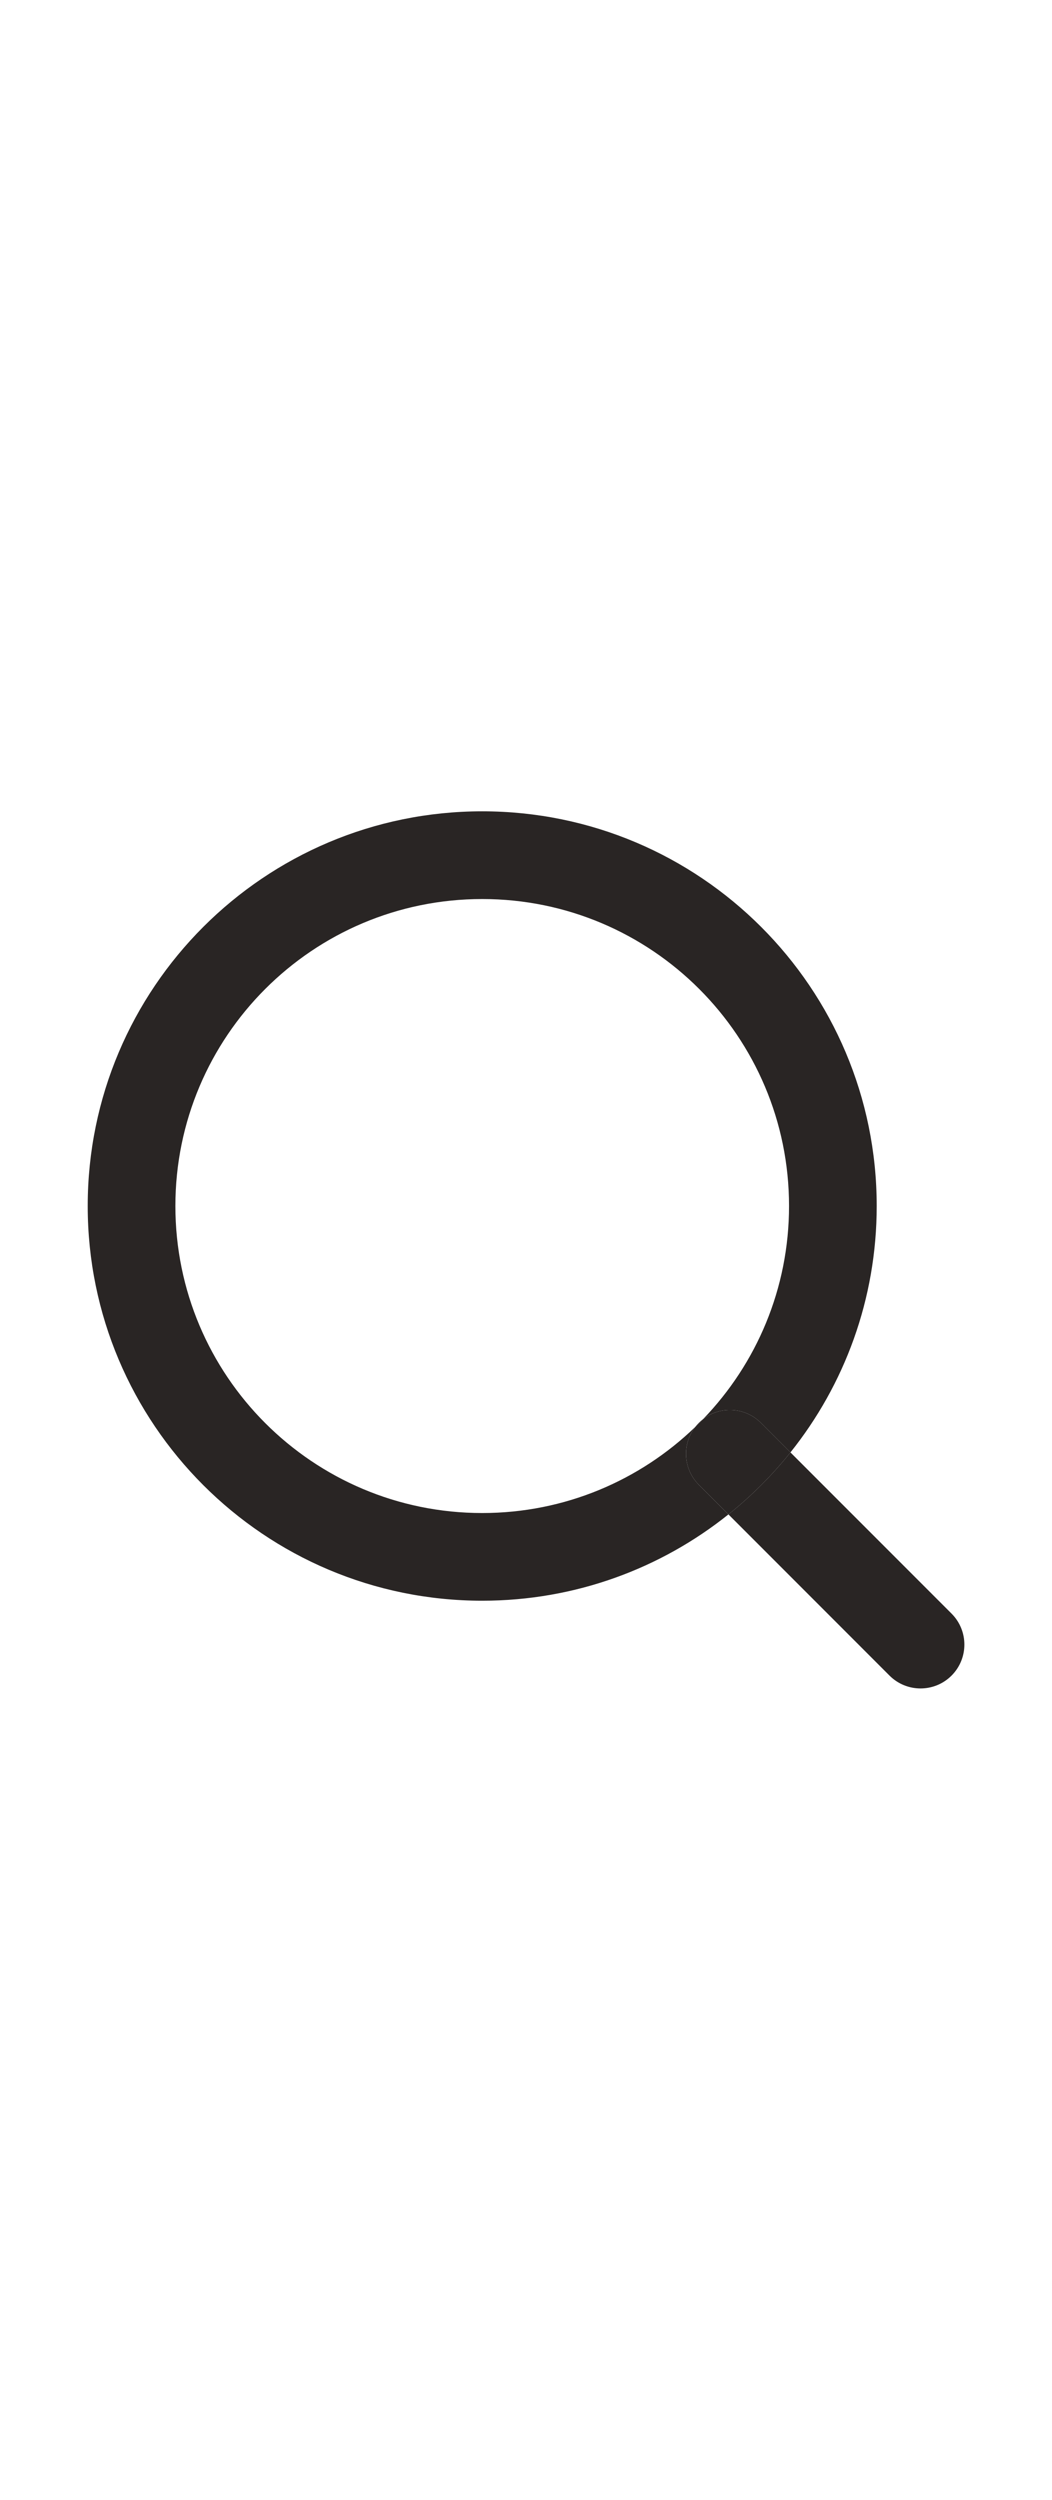 <svg width="32" height="76" viewBox="0 0 32 76" fill="none" xmlns="http://www.w3.org/2000/svg">
<path fill-rule="evenodd" clip-rule="evenodd" d="M5.335 36.666C5.335 31.512 9.513 27.333 14.668 27.333C19.823 27.333 24.001 31.512 24.001 36.666C24.001 39.181 23.007 41.463 21.39 43.142C21.344 43.177 21.3 43.215 21.259 43.257C21.217 43.299 21.178 43.343 21.143 43.388C19.465 45.005 17.183 46 14.668 46C9.513 46 5.335 41.821 5.335 36.666ZM22.158 46.042L21.259 45.143C20.78 44.664 20.741 43.911 21.143 43.388C21.227 43.308 21.309 43.225 21.39 43.142C21.913 42.74 22.665 42.778 23.144 43.257L24.044 44.157C23.487 44.853 22.854 45.486 22.158 46.042ZM22.158 46.042L27.058 50.943C27.579 51.463 28.423 51.463 28.944 50.943C29.465 50.422 29.465 49.578 28.944 49.057L24.044 44.157C25.686 42.104 26.668 39.5 26.668 36.666C26.668 30.039 21.295 24.666 14.668 24.666C8.041 24.666 2.668 30.039 2.668 36.666C2.668 43.294 8.041 48.666 14.668 48.666C17.501 48.666 20.105 47.684 22.158 46.042Z" fill="#292524"/>
<path d="M21.259 45.143L22.158 46.042C22.854 45.486 23.487 44.853 24.044 44.157L23.144 43.257C22.665 42.778 21.913 42.74 21.39 43.142C21.309 43.225 21.227 43.308 21.143 43.388C20.741 43.911 20.78 44.664 21.259 45.143Z" fill="#292524"/>
</svg>

